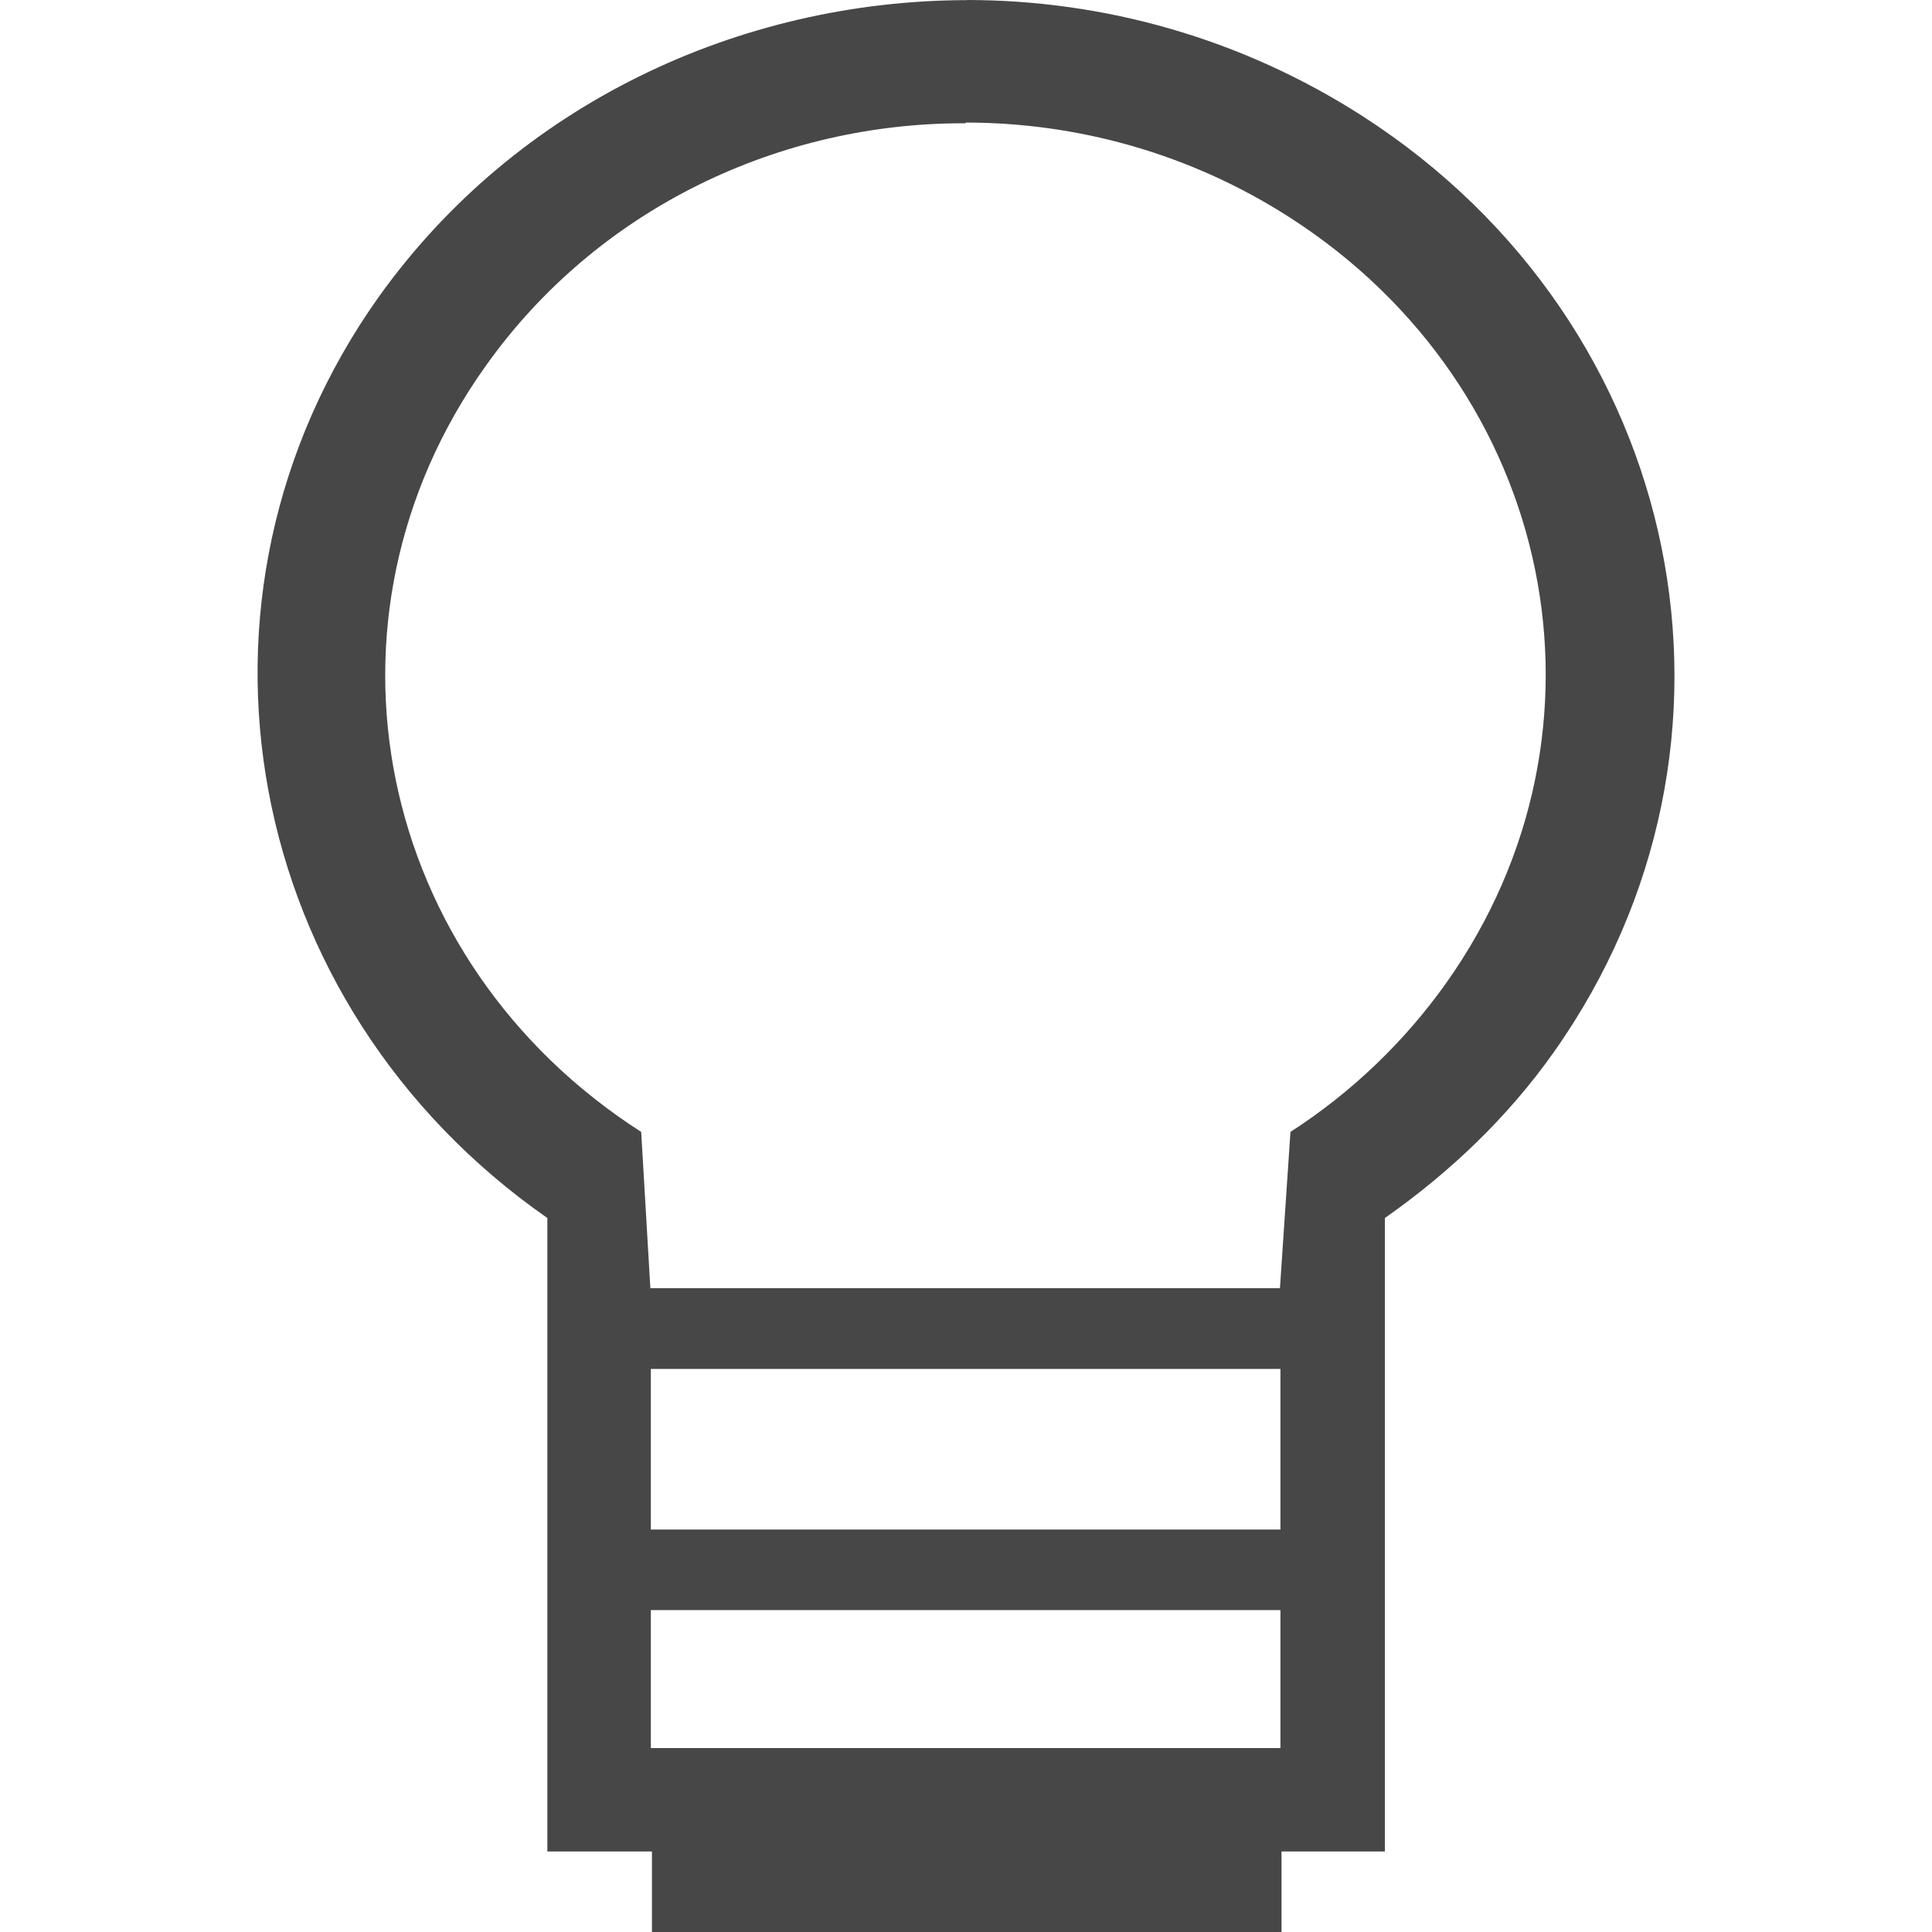 <svg height="16" viewBox="0 0 16 16" width="16" xmlns="http://www.w3.org/2000/svg">
  <path d="m8.01.001c-1.889.003-3.737.865-4.875 2.46-1.77 2.492-1.128 5.866 1.398 7.626v5.246h.866v.667h5.214v-.667h.856v-5.246c.542-.38 1.021-.839 1.398-1.372 1.805-2.552 1.102-6.026-1.584-7.754-1.006-.646-2.144-.961-3.278-.961m-.008 1.015c.924 0 1.859.255 2.686.787 2.202 1.416 2.78 4.244 1.293 6.34-.343.482-.779.903-1.289 1.232l-.087 1.294h-5.214l-.076-1.294c-2.207-1.416-2.783-4.244-1.29-6.34.929-1.31 2.439-2.02 3.977-2.013m-2.607 10.316h5.214v1.33h-5.214m0 .667h5.214v1.143h-5.214" fill="#474747"/>
</svg>
